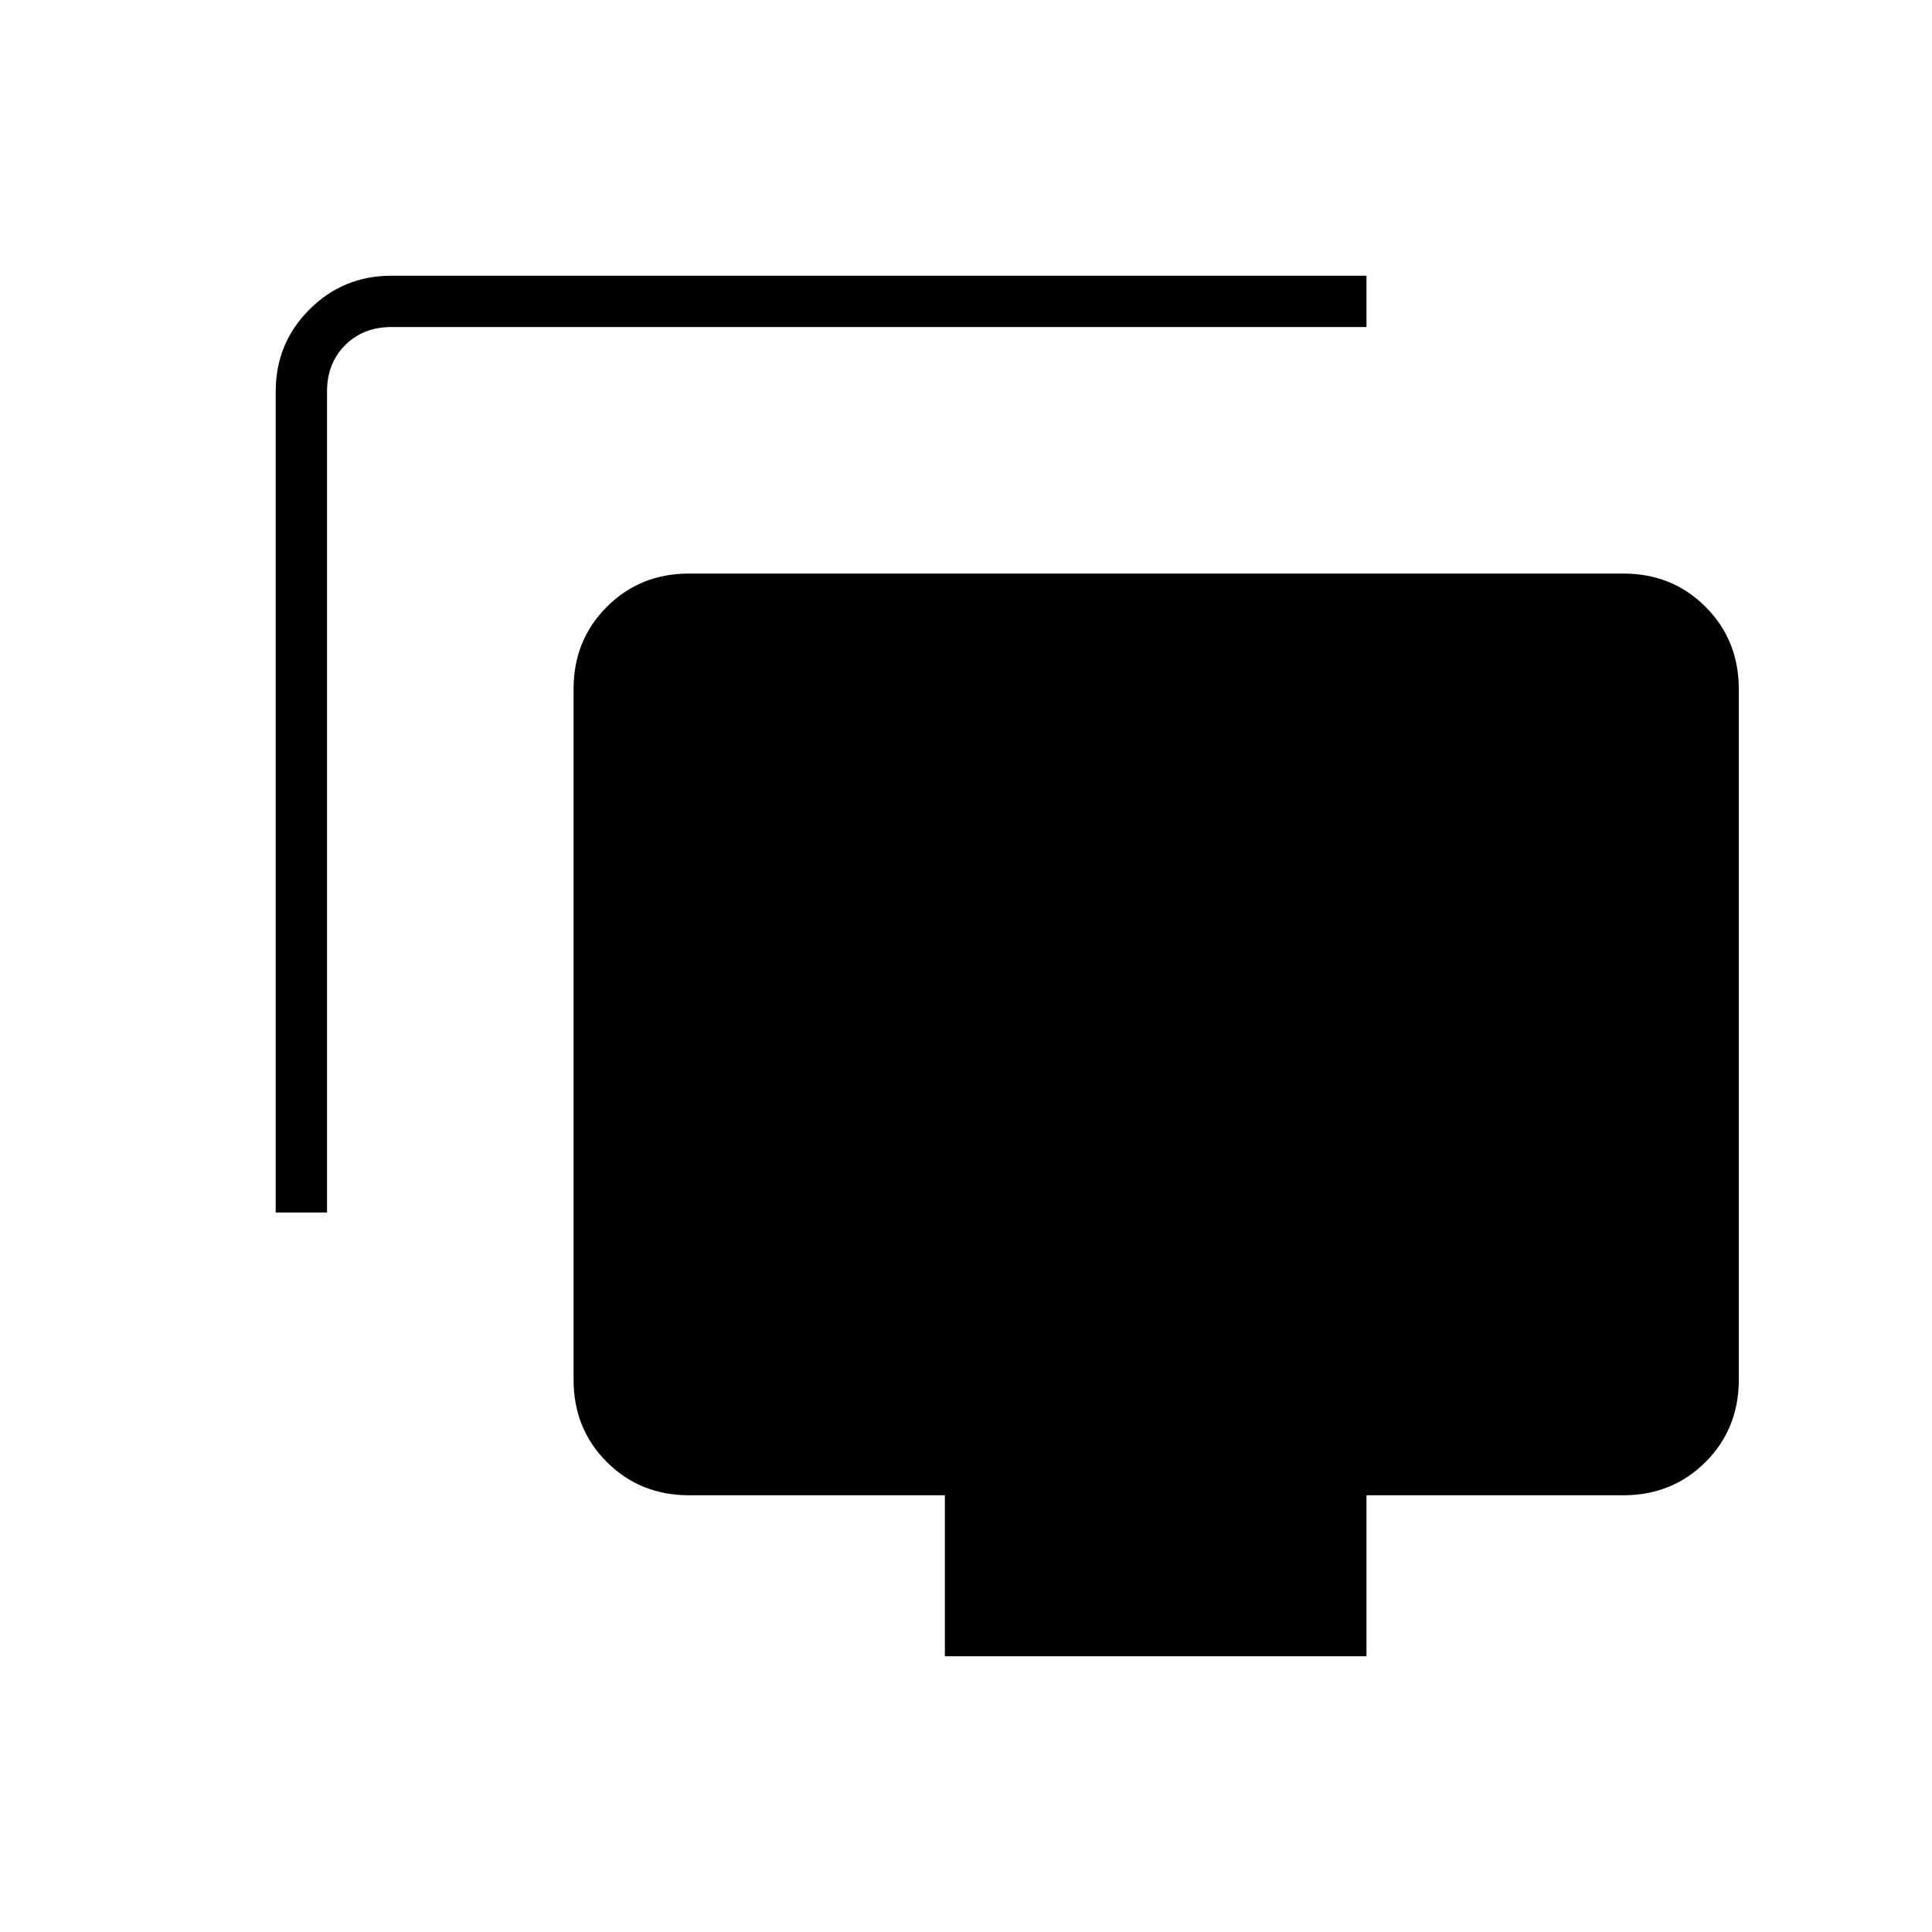 <svg xmlns="http://www.w3.org/2000/svg" height="24" viewBox="0 -960 960 960" width="24"><path d="M137-357.5v-408q0-23.97 16.77-40.73Q170.53-823 194.5-823H679v25.5H194.5q-14 0-23 9t-9 23v408H137ZM469.5-137v-80h-127q-24.44 0-40.97-16.53Q285-250.06 285-274.42v-343.16q0-24.36 16.53-40.89T342.34-675h464.32q24.28 0 40.81 16.53T864-617.58v343.16q0 24.36-16.53 40.89T806.5-217H679v80H469.5Z"/></svg>